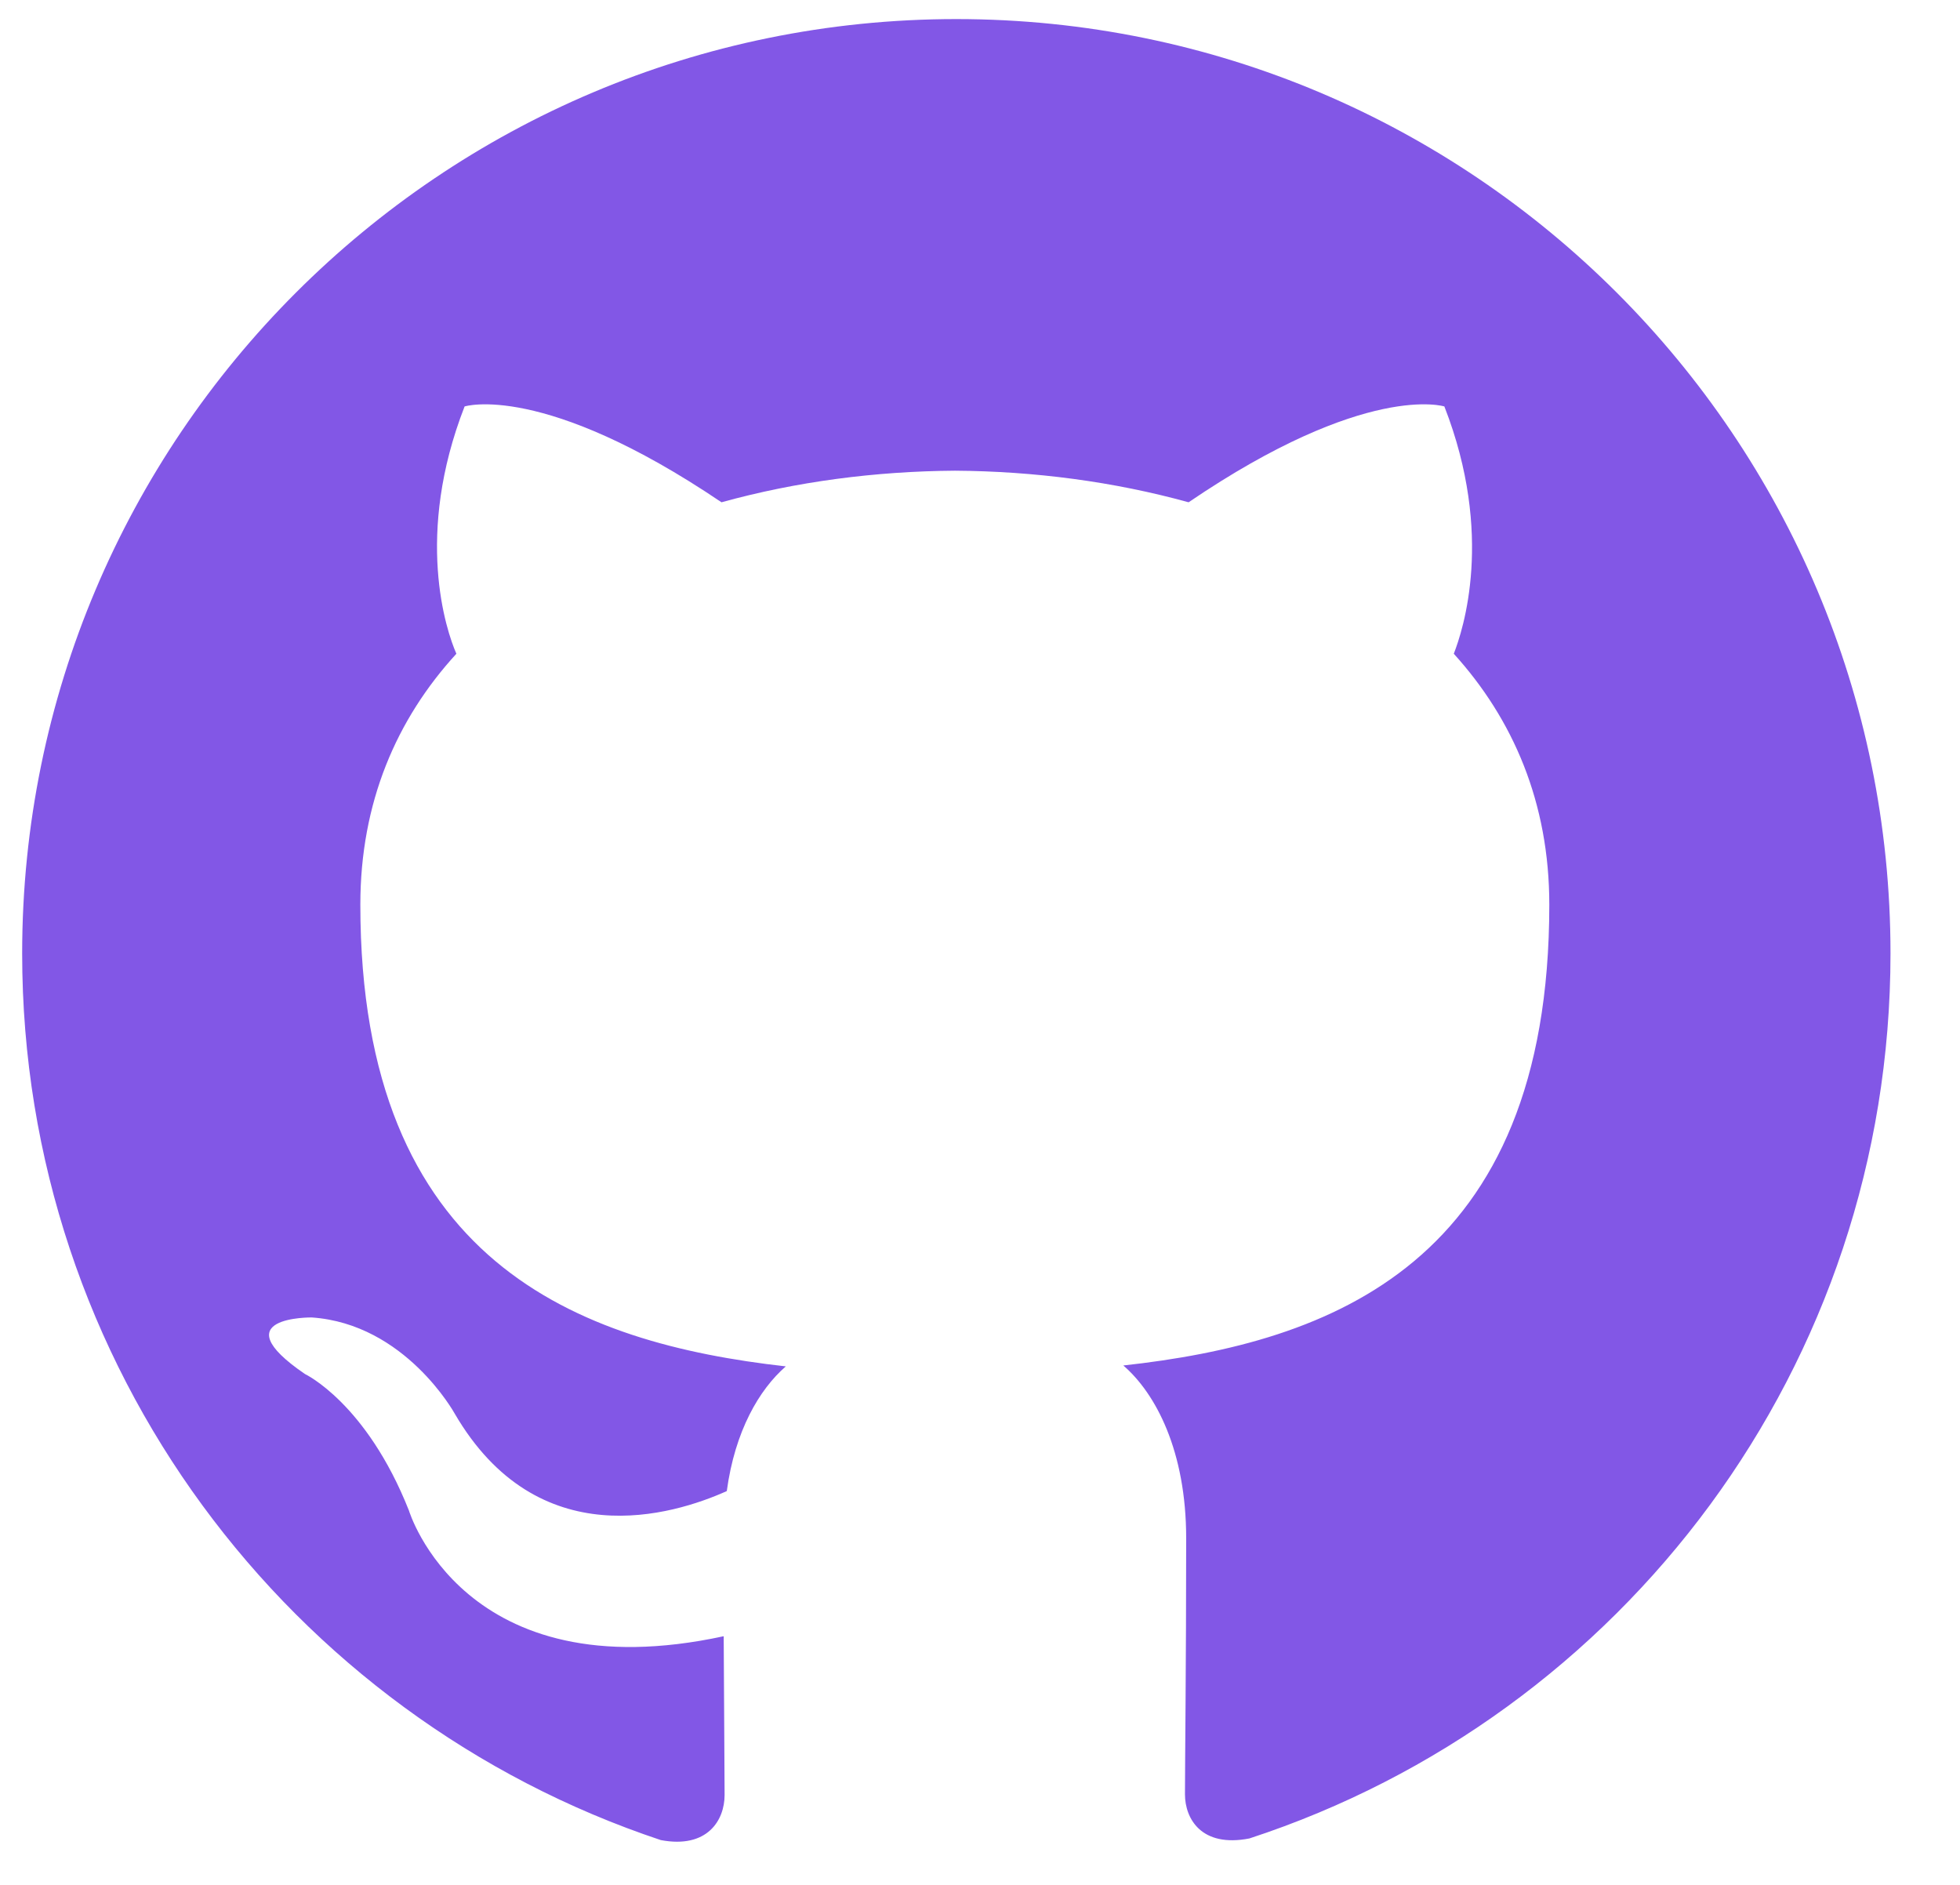 <svg width="26" height="25" viewBox="0 0 26 25" fill="none" xmlns="http://www.w3.org/2000/svg">
<path d="M12.687 0.253C5.841 0.253 0.294 5.804 0.294 12.646C0.294 18.124 3.845 22.767 8.766 24.406C9.387 24.523 9.612 24.139 9.612 23.808C9.612 23.513 9.605 22.735 9.6 21.702C6.151 22.448 5.425 20.036 5.425 20.036C4.86 18.608 4.045 18.224 4.045 18.224C2.924 17.458 4.135 17.474 4.135 17.474C5.377 17.559 6.031 18.748 6.031 18.748C7.136 20.645 8.93 20.096 9.641 19.777C9.749 18.979 10.072 18.429 10.424 18.123C7.673 17.813 4.78 16.748 4.78 11.999C4.78 10.643 5.26 9.538 6.054 8.671C5.917 8.36 5.497 7.098 6.163 5.391C6.163 5.391 7.2 5.06 9.571 6.662C10.563 6.387 11.617 6.25 12.669 6.243C13.723 6.25 14.775 6.388 15.767 6.662C18.124 5.06 19.16 5.391 19.16 5.391C19.826 7.098 19.406 8.36 19.285 8.671C20.071 9.538 20.552 10.644 20.552 11.999C20.552 16.759 17.655 17.808 14.901 18.111C15.331 18.482 15.735 19.245 15.735 20.403C15.735 22.06 15.719 23.396 15.719 23.799C15.719 24.121 15.936 24.509 16.574 24.384C21.531 22.763 25.078 18.116 25.078 12.645C25.078 5.804 19.532 0.253 12.685 0.253L12.687 0.253Z" fill="#8257E6"/>
</svg>
